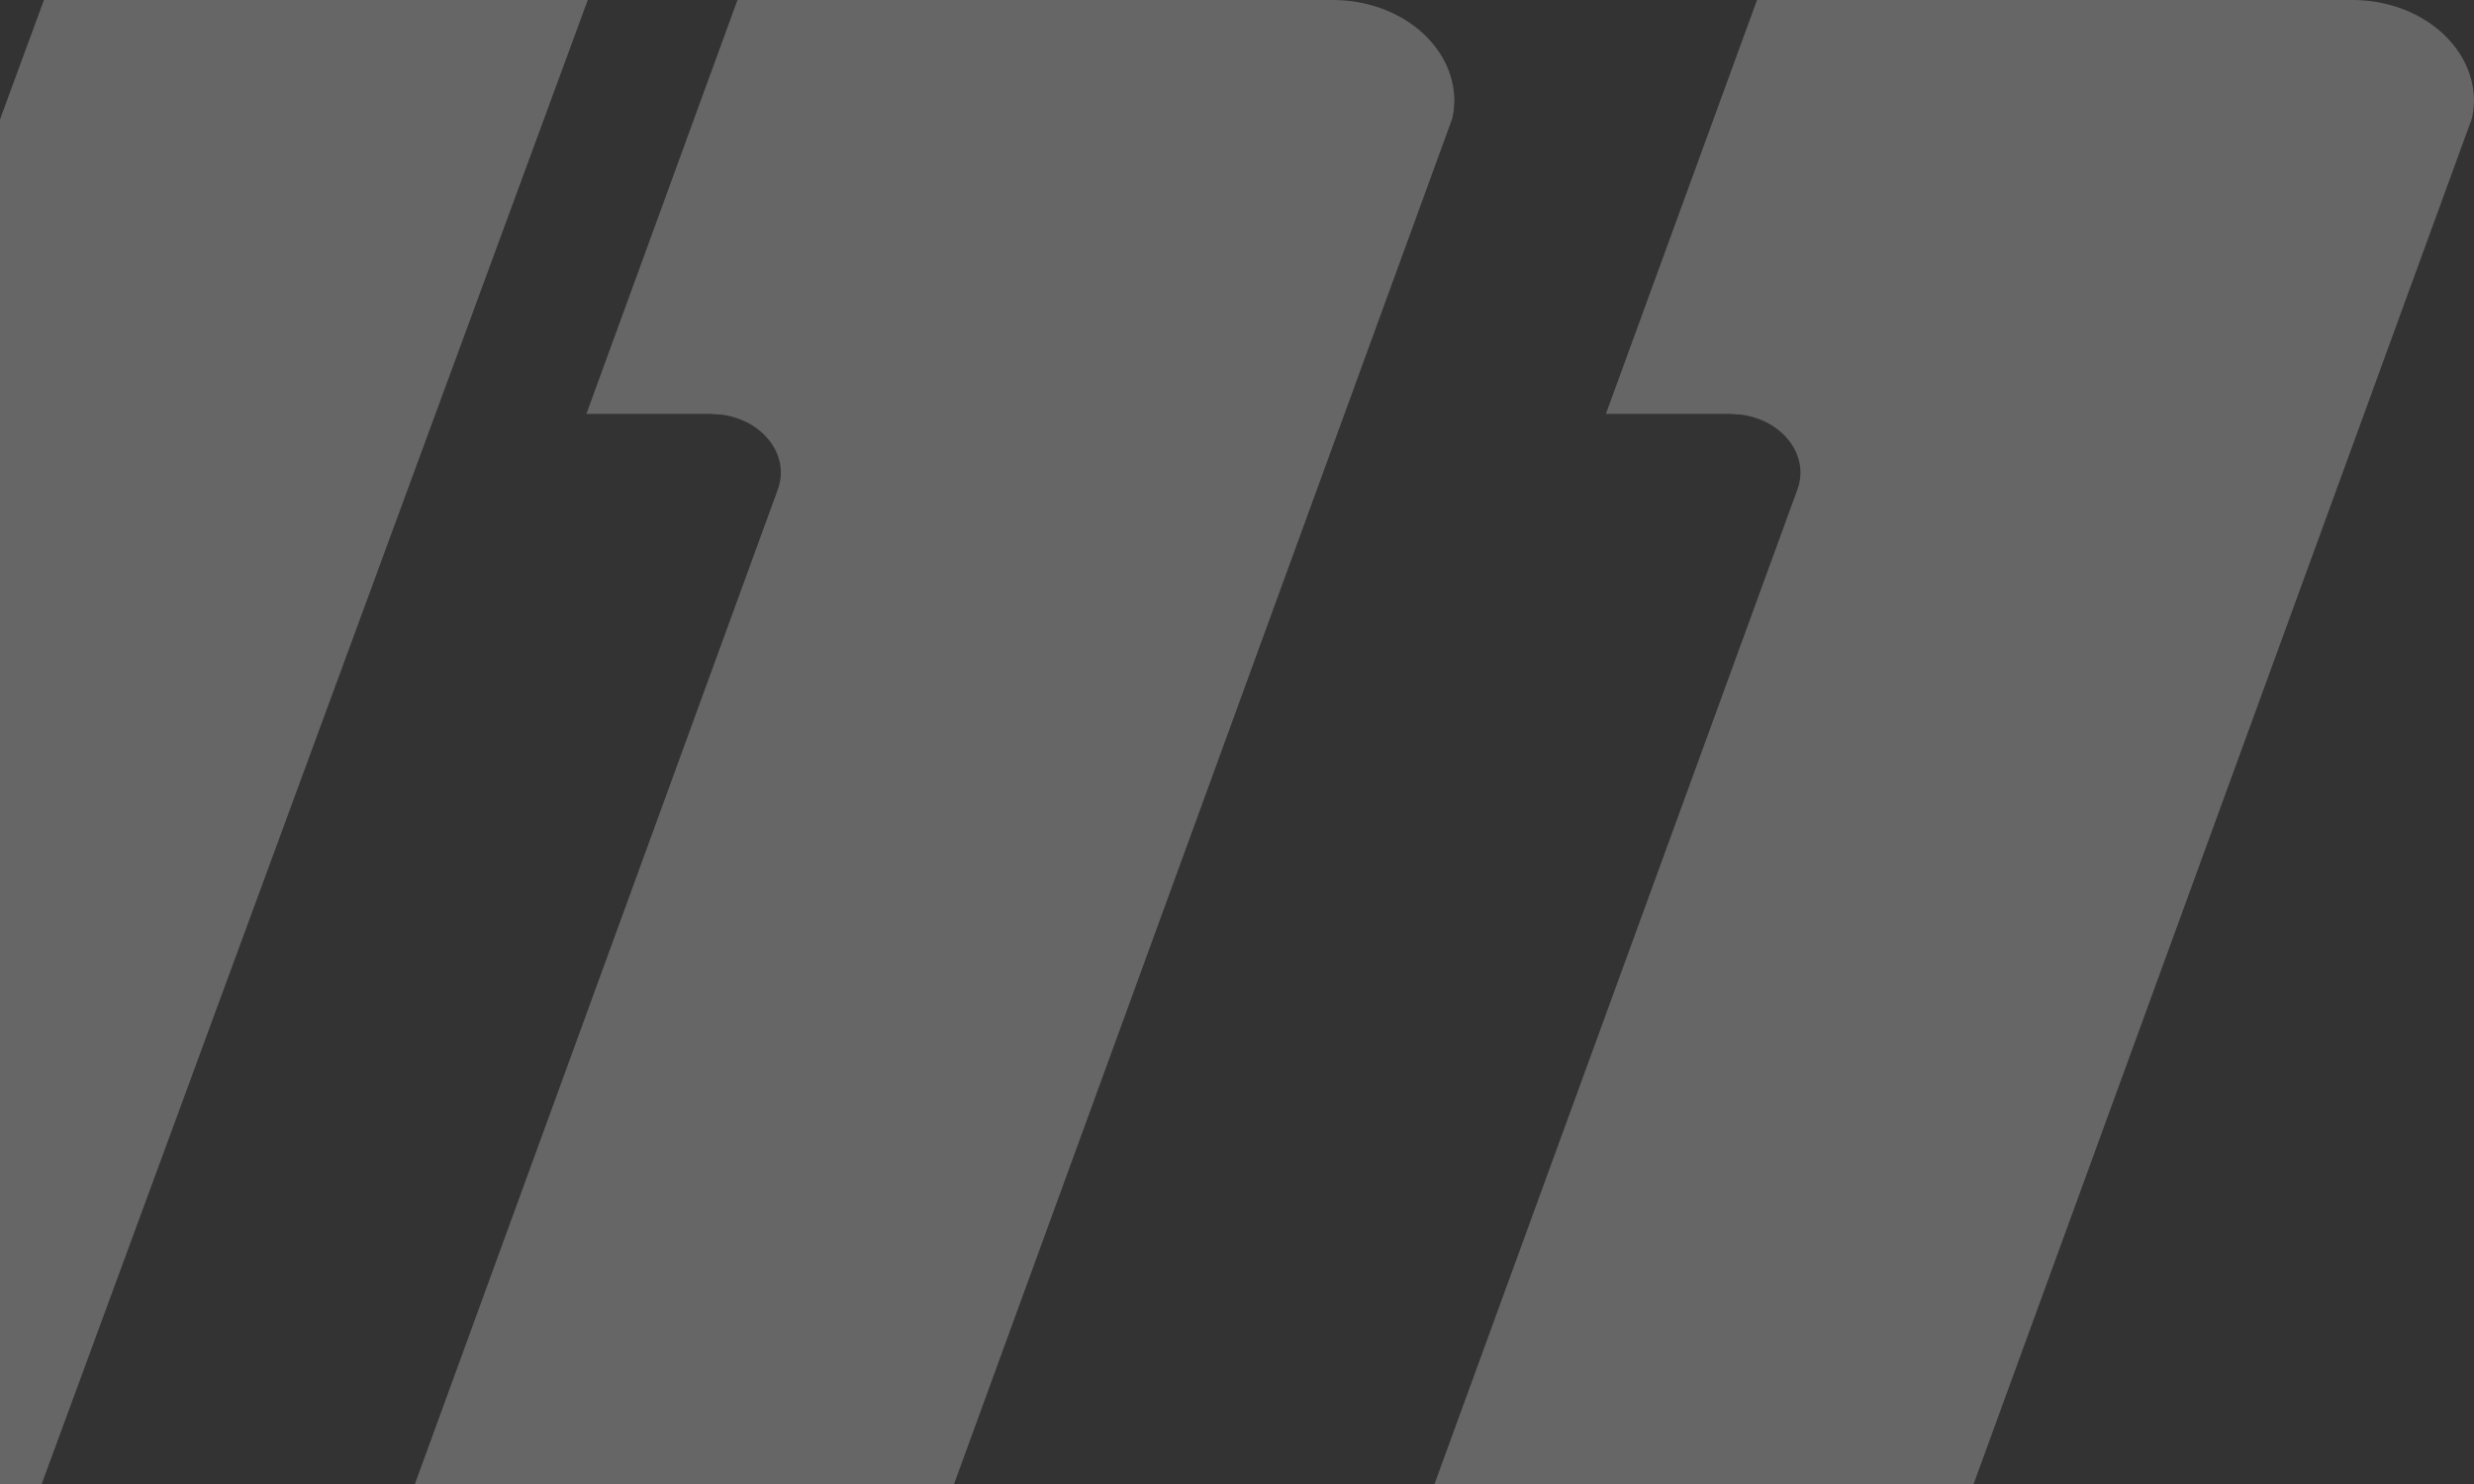 <?xml version="1.0" encoding="UTF-8"?>
<svg width="55px" height="33px" viewBox="0 0 55 33" version="1.1" xmlns="http://www.w3.org/2000/svg" xmlns:xlink="http://www.w3.org/1999/xlink">
    <rect x="0" y="0" width="55" height="33" fill="#333333" stroke="none"/>
    <!-- Generator: Sketch 64 (93537) - https://sketch.com -->
    <title>Shape</title>
    <desc>Created with Sketch.</desc>
    <g id="Page-1" stroke="none" stroke-width="1" fill="none" fill-rule="evenodd" opacity="0.25">
        <g id="Pre-Draft-Dashboard---Admin" transform="translate(-420, -226)" fill="#FFFFFF">
            <g id="Group-23" transform="translate(420, 224)">
                <g id="Group-3" transform="translate(-13, 2)">
                    <g id="Group-2">
                        <path d="M26.067,0 L12.087,38 L0,38 L13.977,0 L26.067,0 Z M42.627,0 C44.122,0 45.333,1.008 45.333,2.252 L45.32,2.441 L45.32,2.441 L45.289,2.626 L32.386,38 L20.4,38 L30.291,10.887 C30.57,10.119 29.961,9.345 29.049,9.221 L28.793,9.204 L26.036,9.204 L29.395,0 L42.627,0 Z M65.295,0 C66.789,0 68,1.008 68,2.252 L67.987,2.441 L67.987,2.441 L67.956,2.626 L55.052,38 L43.067,38 L52.958,10.887 C53.236,10.119 52.628,9.345 51.715,9.221 L51.459,9.204 L48.701,9.204 L52.061,0 L65.295,0 Z" id="Shape"></path>
                    </g>
                </g>
            </g>
        </g>
    </g>
</svg>